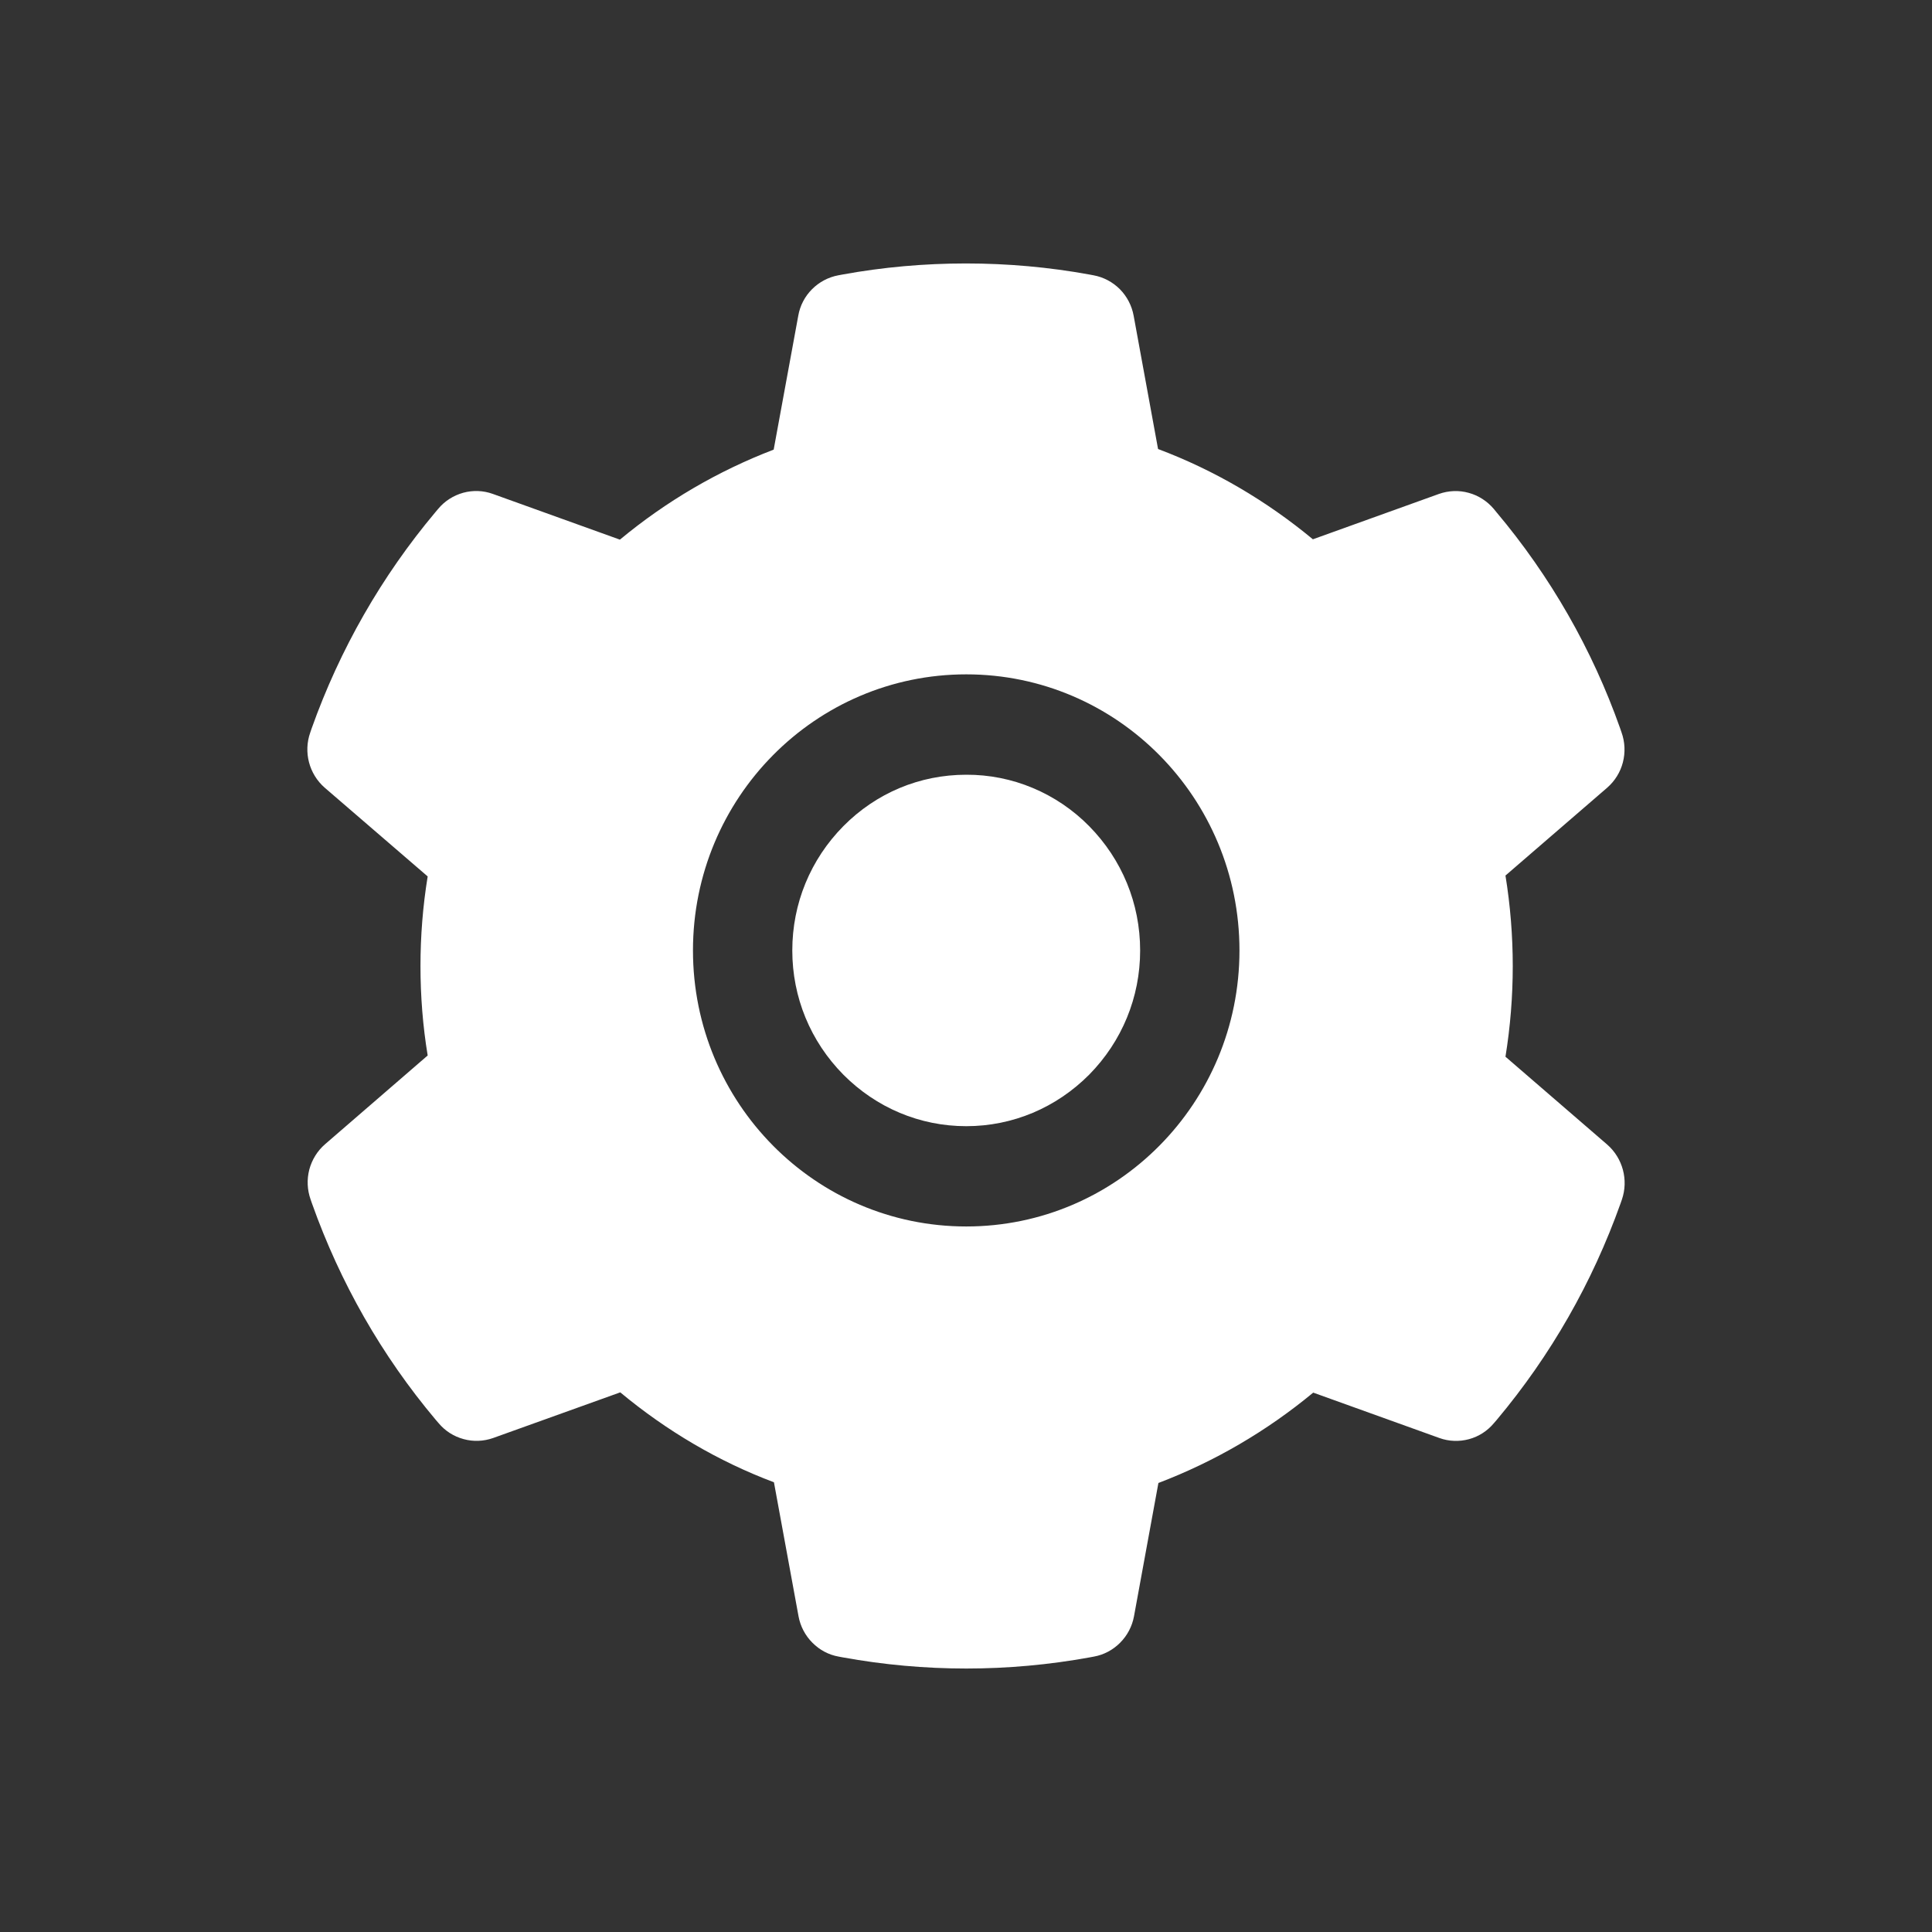 <svg width="22" height="22" viewBox="0 0 22 22" fill="none" xmlns="http://www.w3.org/2000/svg">
<rect x="0" y="0" width="22" height="22" fill="#333333" stroke="none"/>
<path d="M11.003 8.822C10.474 8.822 9.978 9.029 9.603 9.408C9.229 9.787 9.022 10.288 9.022 10.823C9.022 11.357 9.229 11.858 9.603 12.237C9.978 12.614 10.474 12.824 11.003 12.824C11.532 12.824 12.028 12.614 12.403 12.237C12.776 11.858 12.983 11.357 12.983 10.823C12.983 10.288 12.776 9.787 12.403 9.408C12.22 9.222 12.002 9.074 11.761 8.973C11.521 8.872 11.263 8.821 11.003 8.822ZM18.301 13.033L17.143 12.033C17.198 11.694 17.226 11.347 17.226 11.001C17.226 10.656 17.198 10.308 17.143 9.97L18.301 8.97C18.388 8.894 18.451 8.794 18.48 8.681C18.509 8.569 18.504 8.45 18.465 8.341L18.449 8.294C18.131 7.394 17.653 6.56 17.04 5.832L17.009 5.794C16.934 5.706 16.835 5.642 16.724 5.612C16.613 5.581 16.496 5.586 16.387 5.624L14.95 6.141C14.419 5.701 13.828 5.354 13.187 5.113L12.909 3.595C12.888 3.48 12.833 3.375 12.752 3.293C12.67 3.211 12.566 3.156 12.453 3.135L12.405 3.126C11.484 2.958 10.514 2.958 9.594 3.126L9.546 3.135C9.433 3.156 9.329 3.211 9.247 3.293C9.165 3.375 9.11 3.48 9.09 3.595L8.81 5.12C8.175 5.363 7.584 5.709 7.059 6.145L5.611 5.624C5.503 5.585 5.386 5.581 5.275 5.611C5.164 5.642 5.064 5.705 4.99 5.794L4.958 5.832C4.346 6.561 3.869 7.395 3.549 8.294L3.533 8.341C3.454 8.564 3.519 8.814 3.698 8.97L4.87 9.98C4.815 10.317 4.788 10.66 4.788 11C4.788 11.343 4.815 11.686 4.87 12.019L3.702 13.029C3.614 13.105 3.552 13.206 3.522 13.318C3.493 13.431 3.498 13.549 3.537 13.659L3.553 13.705C3.873 14.605 4.346 15.436 4.962 16.168L4.994 16.205C5.068 16.294 5.167 16.357 5.278 16.387C5.389 16.418 5.507 16.413 5.615 16.375L7.063 15.855C7.59 16.293 8.178 16.64 8.813 16.879L9.093 18.405C9.114 18.519 9.169 18.624 9.251 18.706C9.332 18.788 9.436 18.844 9.55 18.864L9.598 18.873C10.527 19.042 11.479 19.042 12.408 18.873L12.456 18.864C12.569 18.844 12.674 18.788 12.755 18.706C12.837 18.624 12.892 18.519 12.913 18.405L13.191 16.887C13.831 16.643 14.422 16.298 14.954 15.858L16.391 16.375C16.499 16.414 16.617 16.418 16.728 16.388C16.839 16.358 16.938 16.294 17.012 16.205L17.044 16.168C17.66 15.433 18.132 14.605 18.453 13.705L18.469 13.659C18.545 13.437 18.479 13.188 18.301 13.033ZM11.003 13.966C9.284 13.966 7.891 12.559 7.891 10.823C7.891 9.086 9.284 7.679 11.003 7.679C12.722 7.679 14.114 9.086 14.114 10.823C14.114 12.559 12.722 13.966 11.003 13.966Z" fill="white"/>
</svg>
